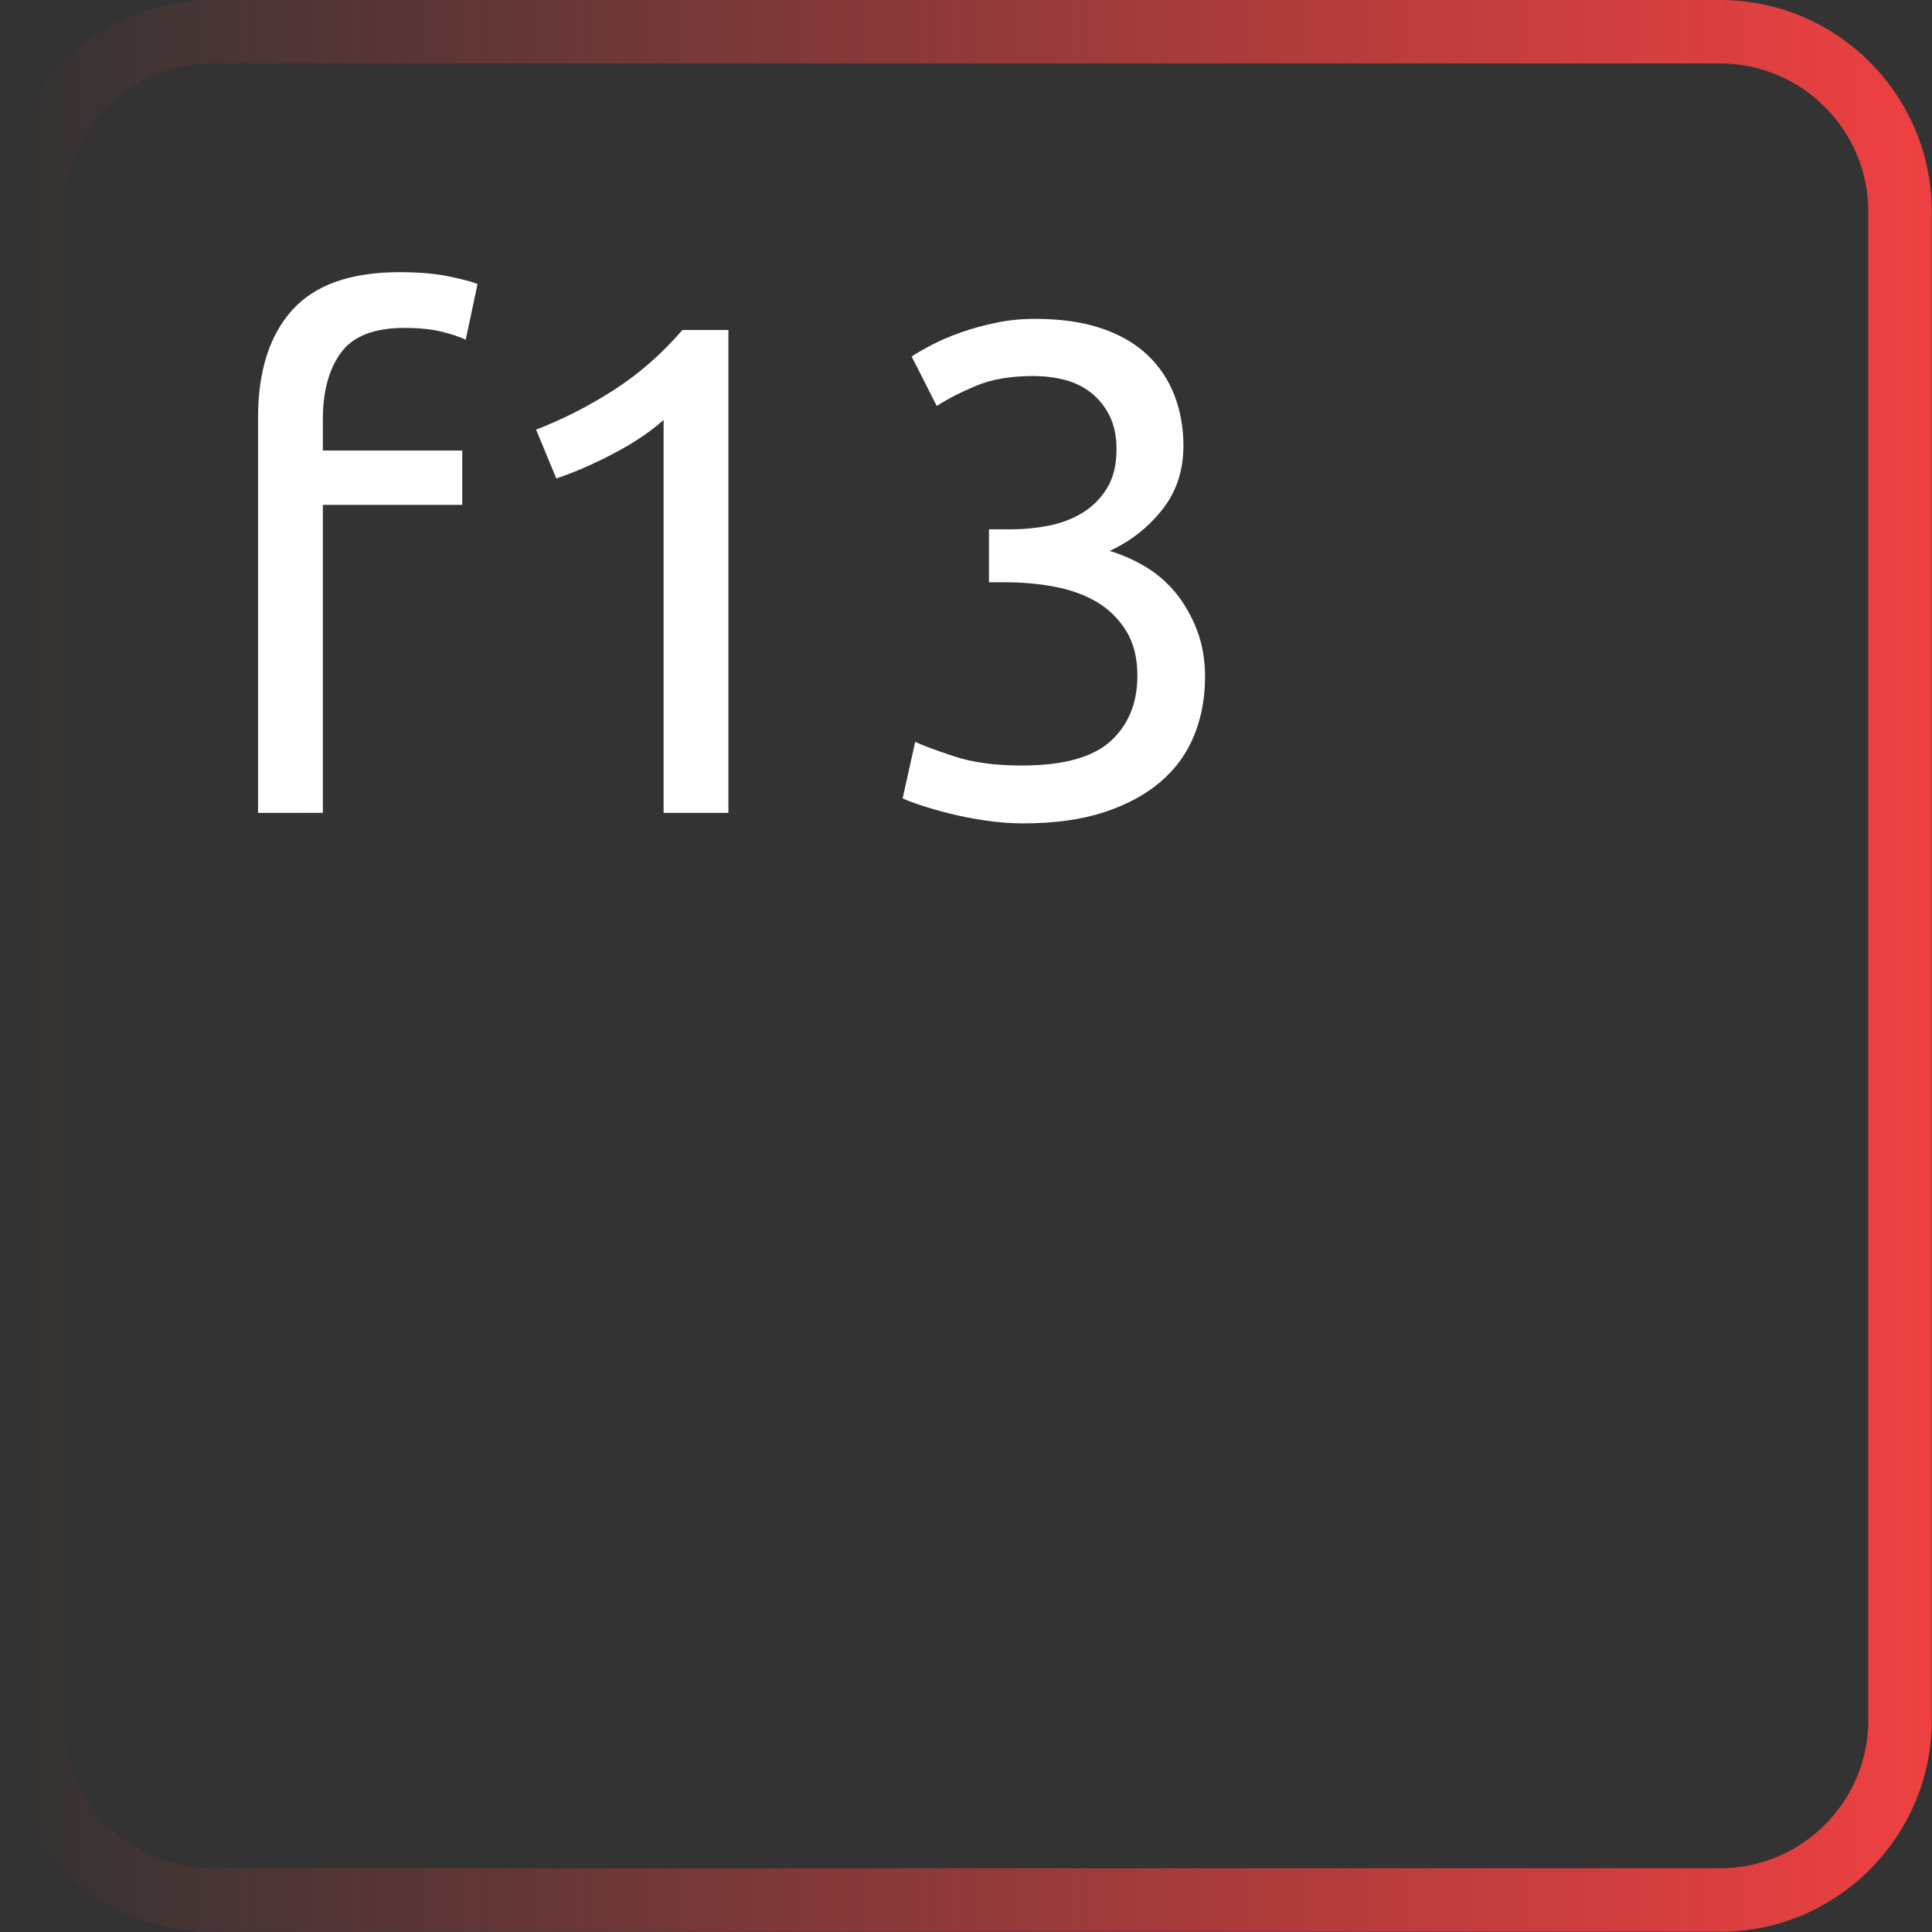 <?xml version="1.0" encoding="utf-8"?>
<!-- Generator: Adobe Illustrator 16.0.0, SVG Export Plug-In . SVG Version: 6.00 Build 0)  -->
<!DOCTYPE svg PUBLIC "-//W3C//DTD SVG 1.1//EN" "http://www.w3.org/Graphics/SVG/1.1/DTD/svg11.dtd">
<svg version="1.1" id="Layer_1" xmlns="http://www.w3.org/2000/svg" xmlns:xlink="http://www.w3.org/1999/xlink" x="0px" y="0px"
	 width="62.36px" height="62.36px" viewBox="0 0 62.36 62.36" enable-background="new 0 0 62.36 62.36" xml:space="preserve">
<rect x="0" y="0" width="62.36" height="62.36" fill="#333333" stroke="none"/>
<g>
	<linearGradient id="SVGID_1_" gradientUnits="userSpaceOnUse" x1="0" y1="31.176" x2="62.352" y2="31.176">
		<stop  offset="0" style="stop-color:#EF4041;stop-opacity:0"/>
		<stop  offset="0.963" style="stop-color:#EF4041;stop-opacity:0.963"/>
		<stop  offset="1" style="stop-color:#EF4041"/>
	</linearGradient>
	<path fill="url(#SVGID_1_)" d="M55.521,62.353H6.832C3.064,62.353,0,59.288,0,55.521V6.832C0,3.064,3.064,0,6.832,0h48.689
		c3.768,0,6.832,3.064,6.832,6.832v48.689C62.353,59.288,59.288,62.353,55.521,62.353z M6.832,2.048
		c-2.637,0-4.783,2.146-4.783,4.783v48.689c0,2.638,2.146,4.783,4.783,4.783h48.689c2.638,0,4.783-2.146,4.783-4.783V6.832
		c0-2.637-2.146-4.783-4.783-4.783H6.832z"/>
</g>
<g>
	<path fill="#FFFFFF" d="M12.895,8.785c0.615,0,1.143,0.045,1.585,0.135c0.442,0.09,0.753,0.173,0.934,0.248l-0.382,1.799
		c-0.18-0.09-0.435-0.176-0.765-0.259c-0.33-0.082-0.735-0.124-1.215-0.124c-0.975,0-1.657,0.267-2.046,0.798
		c-0.39,0.533-0.585,1.249-0.585,2.148v1.012h4.499v1.754h-4.499v9.941H8.329V13.485c0-1.499,0.367-2.657,1.102-3.475
		C10.166,9.193,11.32,8.785,12.895,8.785z"/>
	<path fill="#FFFFFF" d="M17.303,13.868c0.854-0.33,1.687-0.753,2.497-1.271c0.81-0.518,1.552-1.166,2.227-1.946h1.484v15.587
		h-2.092V13.553c-0.18,0.166-0.401,0.337-0.663,0.518c-0.263,0.18-0.548,0.353-0.855,0.517c-0.308,0.166-0.63,0.323-0.967,0.473
		s-0.663,0.277-0.978,0.382L17.303,13.868z"/>
	<path fill="#FFFFFF" d="M32.979,24.709c1.335,0,2.29-0.262,2.868-0.787c0.577-0.525,0.865-1.229,0.865-2.114
		c0-0.57-0.12-1.05-0.359-1.439c-0.24-0.39-0.555-0.701-0.944-0.934c-0.391-0.232-0.844-0.397-1.361-0.495s-1.046-0.146-1.585-0.146
		h-0.541v-1.709h0.742c0.375,0,0.762-0.037,1.159-0.112c0.396-0.075,0.761-0.21,1.091-0.405c0.329-0.195,0.6-0.461,0.81-0.798
		s0.314-0.761,0.314-1.271c0-0.419-0.075-0.779-0.225-1.08c-0.15-0.3-0.349-0.547-0.596-0.742c-0.248-0.195-0.532-0.333-0.854-0.416
		c-0.323-0.083-0.664-0.124-1.023-0.124c-0.721,0-1.331,0.105-1.833,0.315c-0.502,0.21-0.926,0.428-1.271,0.652l-0.81-1.597
		c0.18-0.12,0.409-0.251,0.686-0.394s0.588-0.273,0.934-0.394c0.345-0.12,0.716-0.221,1.113-0.303
		c0.397-0.083,0.813-0.124,1.249-0.124c0.824,0,1.536,0.102,2.137,0.304c0.6,0.203,1.094,0.487,1.484,0.855
		c0.39,0.367,0.682,0.802,0.877,1.304c0.194,0.502,0.292,1.046,0.292,1.631c0,0.81-0.232,1.503-0.697,2.081
		s-1.026,1.016-1.687,1.315c0.405,0.12,0.795,0.292,1.17,0.518c0.374,0.225,0.7,0.51,0.979,0.854
		c0.277,0.345,0.502,0.742,0.675,1.192c0.172,0.45,0.258,0.953,0.258,1.507c0,0.675-0.116,1.301-0.349,1.878
		s-0.592,1.076-1.079,1.496c-0.487,0.42-1.099,0.75-1.833,0.99c-0.735,0.24-1.604,0.36-2.609,0.36c-0.39,0-0.791-0.03-1.203-0.09
		c-0.413-0.06-0.798-0.135-1.158-0.225s-0.675-0.18-0.945-0.27c-0.27-0.09-0.465-0.165-0.585-0.225l0.405-1.822
		c0.254,0.12,0.678,0.277,1.271,0.472S32.125,24.709,32.979,24.709z"/>
</g>
</svg>
